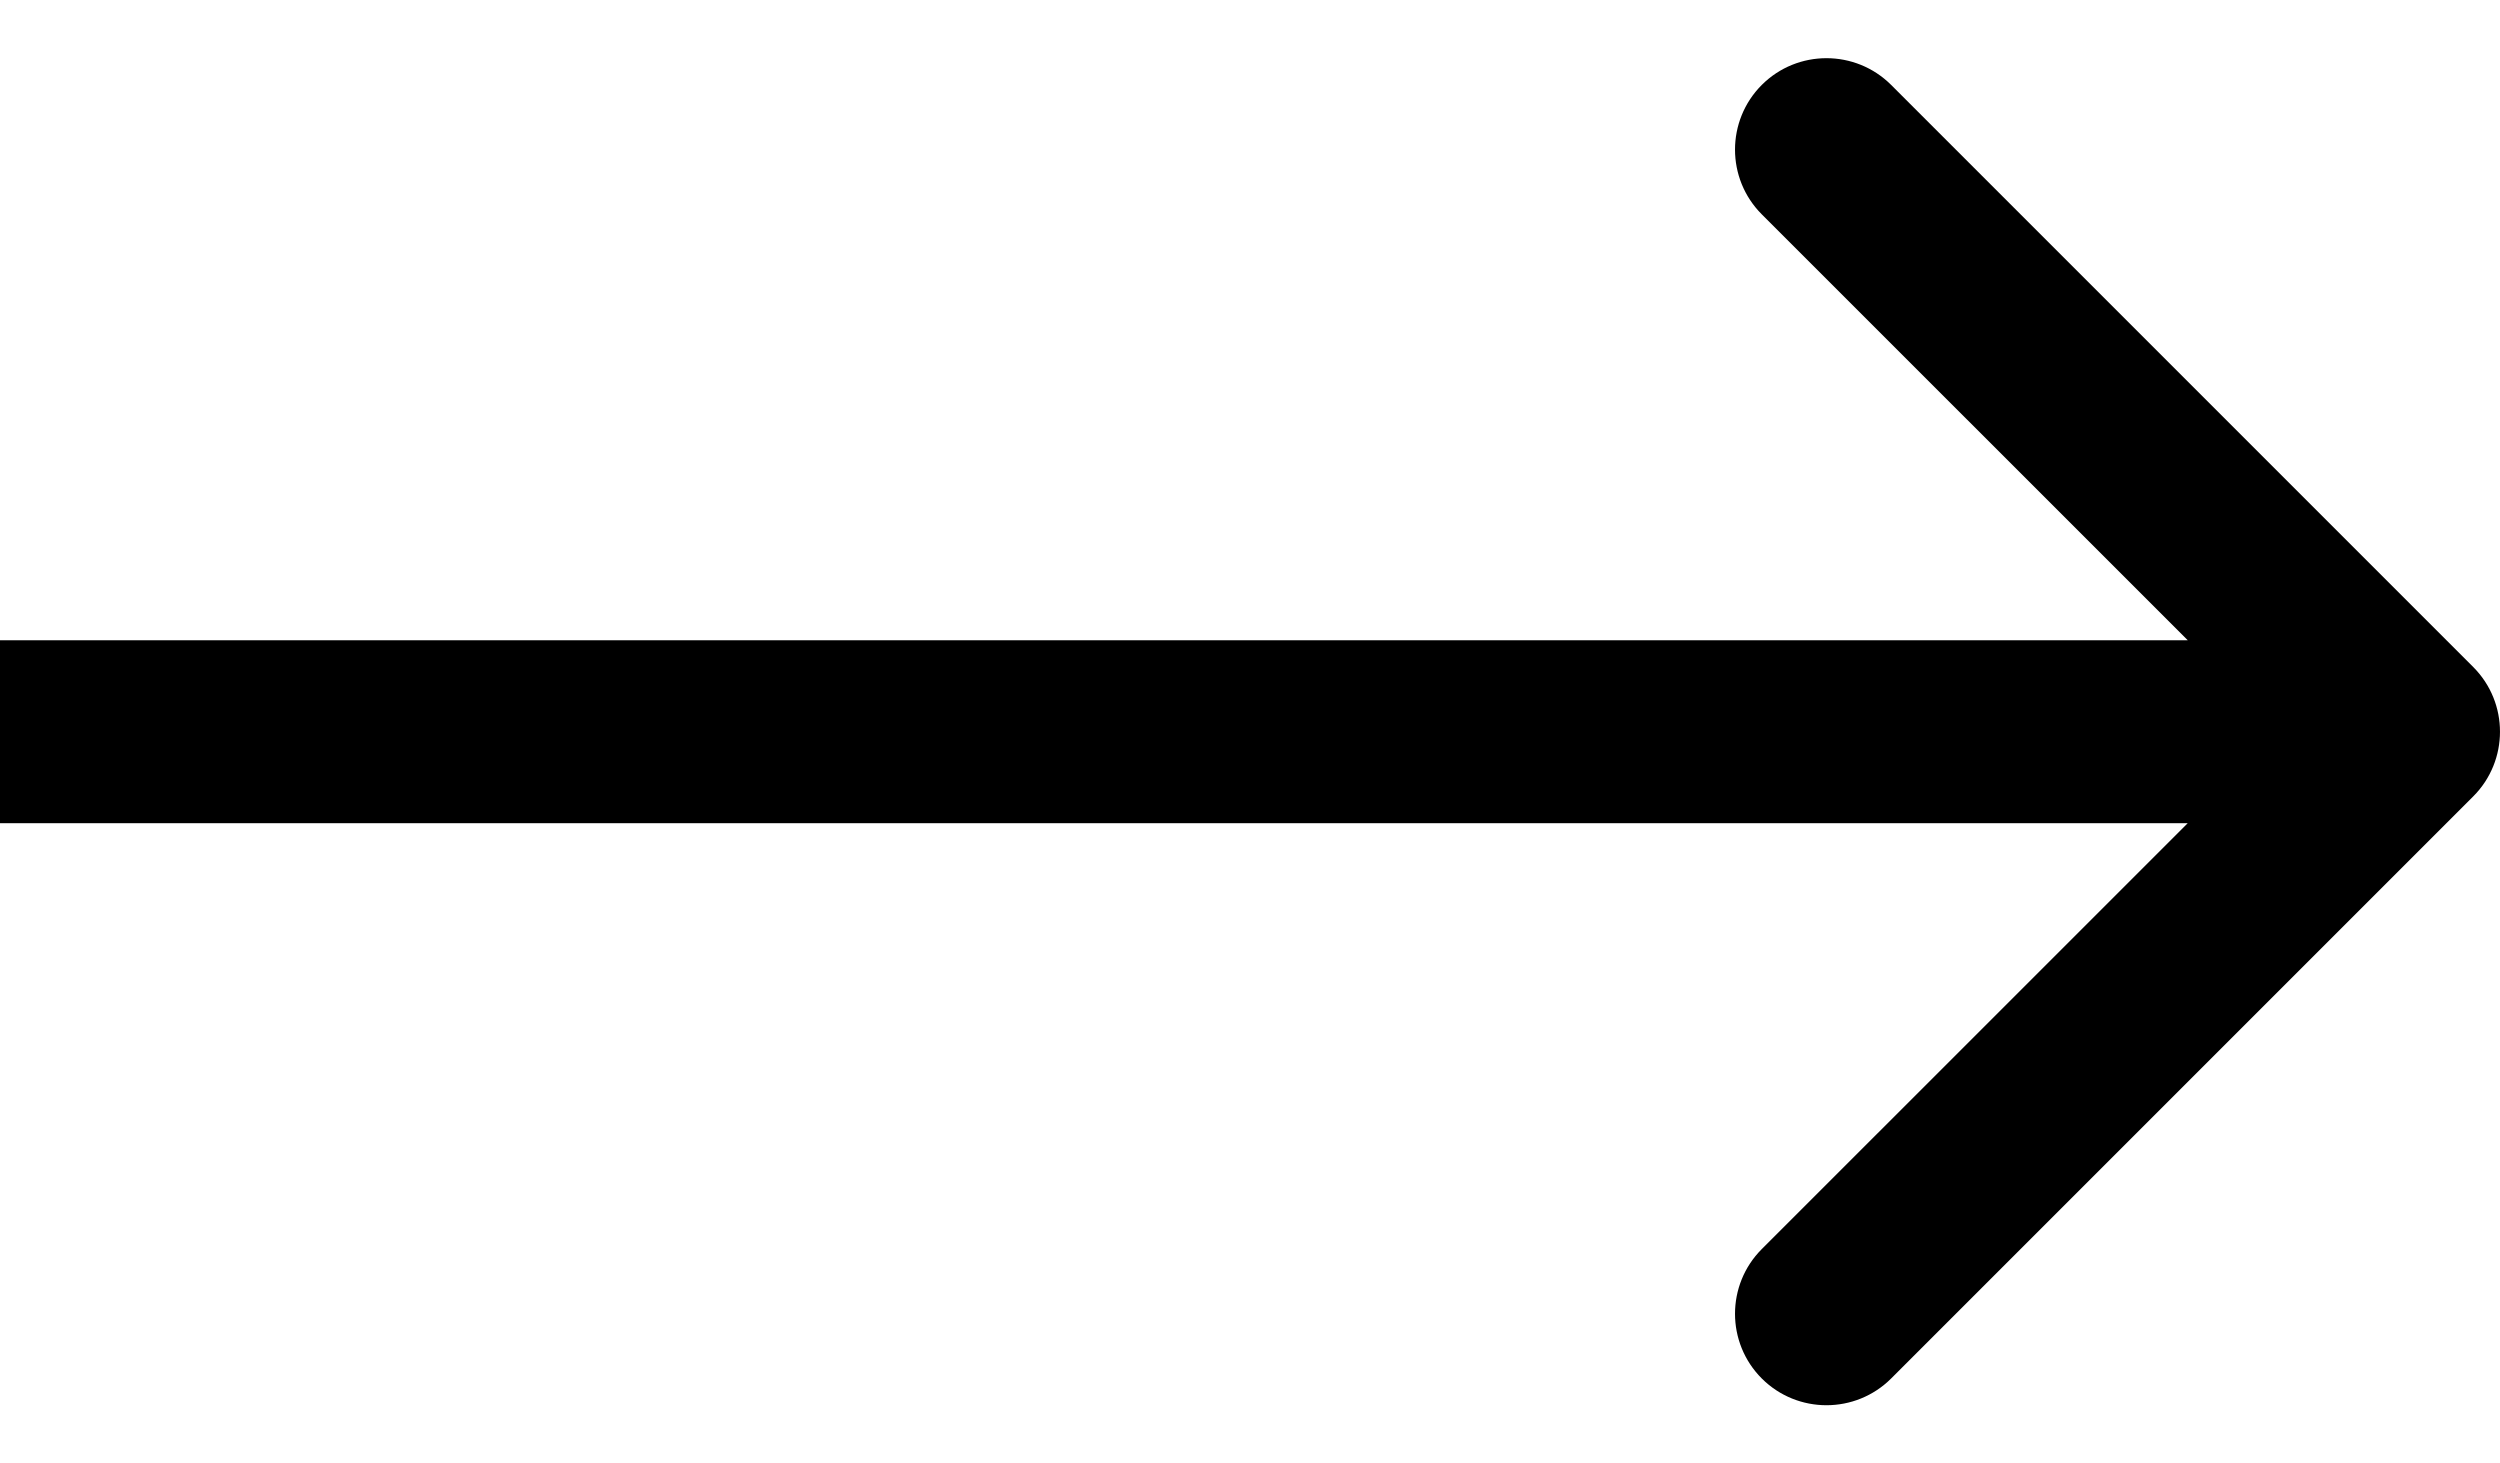 <svg width="41" height="24" viewBox="0 0 41 24" fill="none" xmlns="http://www.w3.org/2000/svg">
<path d="M40.561 13.061C41.146 12.475 41.146 11.525 40.561 10.939L31.015 1.393C30.429 0.808 29.479 0.808 28.893 1.393C28.308 1.979 28.308 2.929 28.893 3.515L37.379 12L28.893 20.485C28.308 21.071 28.308 22.021 28.893 22.607C29.479 23.192 30.429 23.192 31.015 22.607L40.561 13.061ZM0 13.5H39.5V10.5H0L0 13.5Z" fill="black"/>
</svg>
